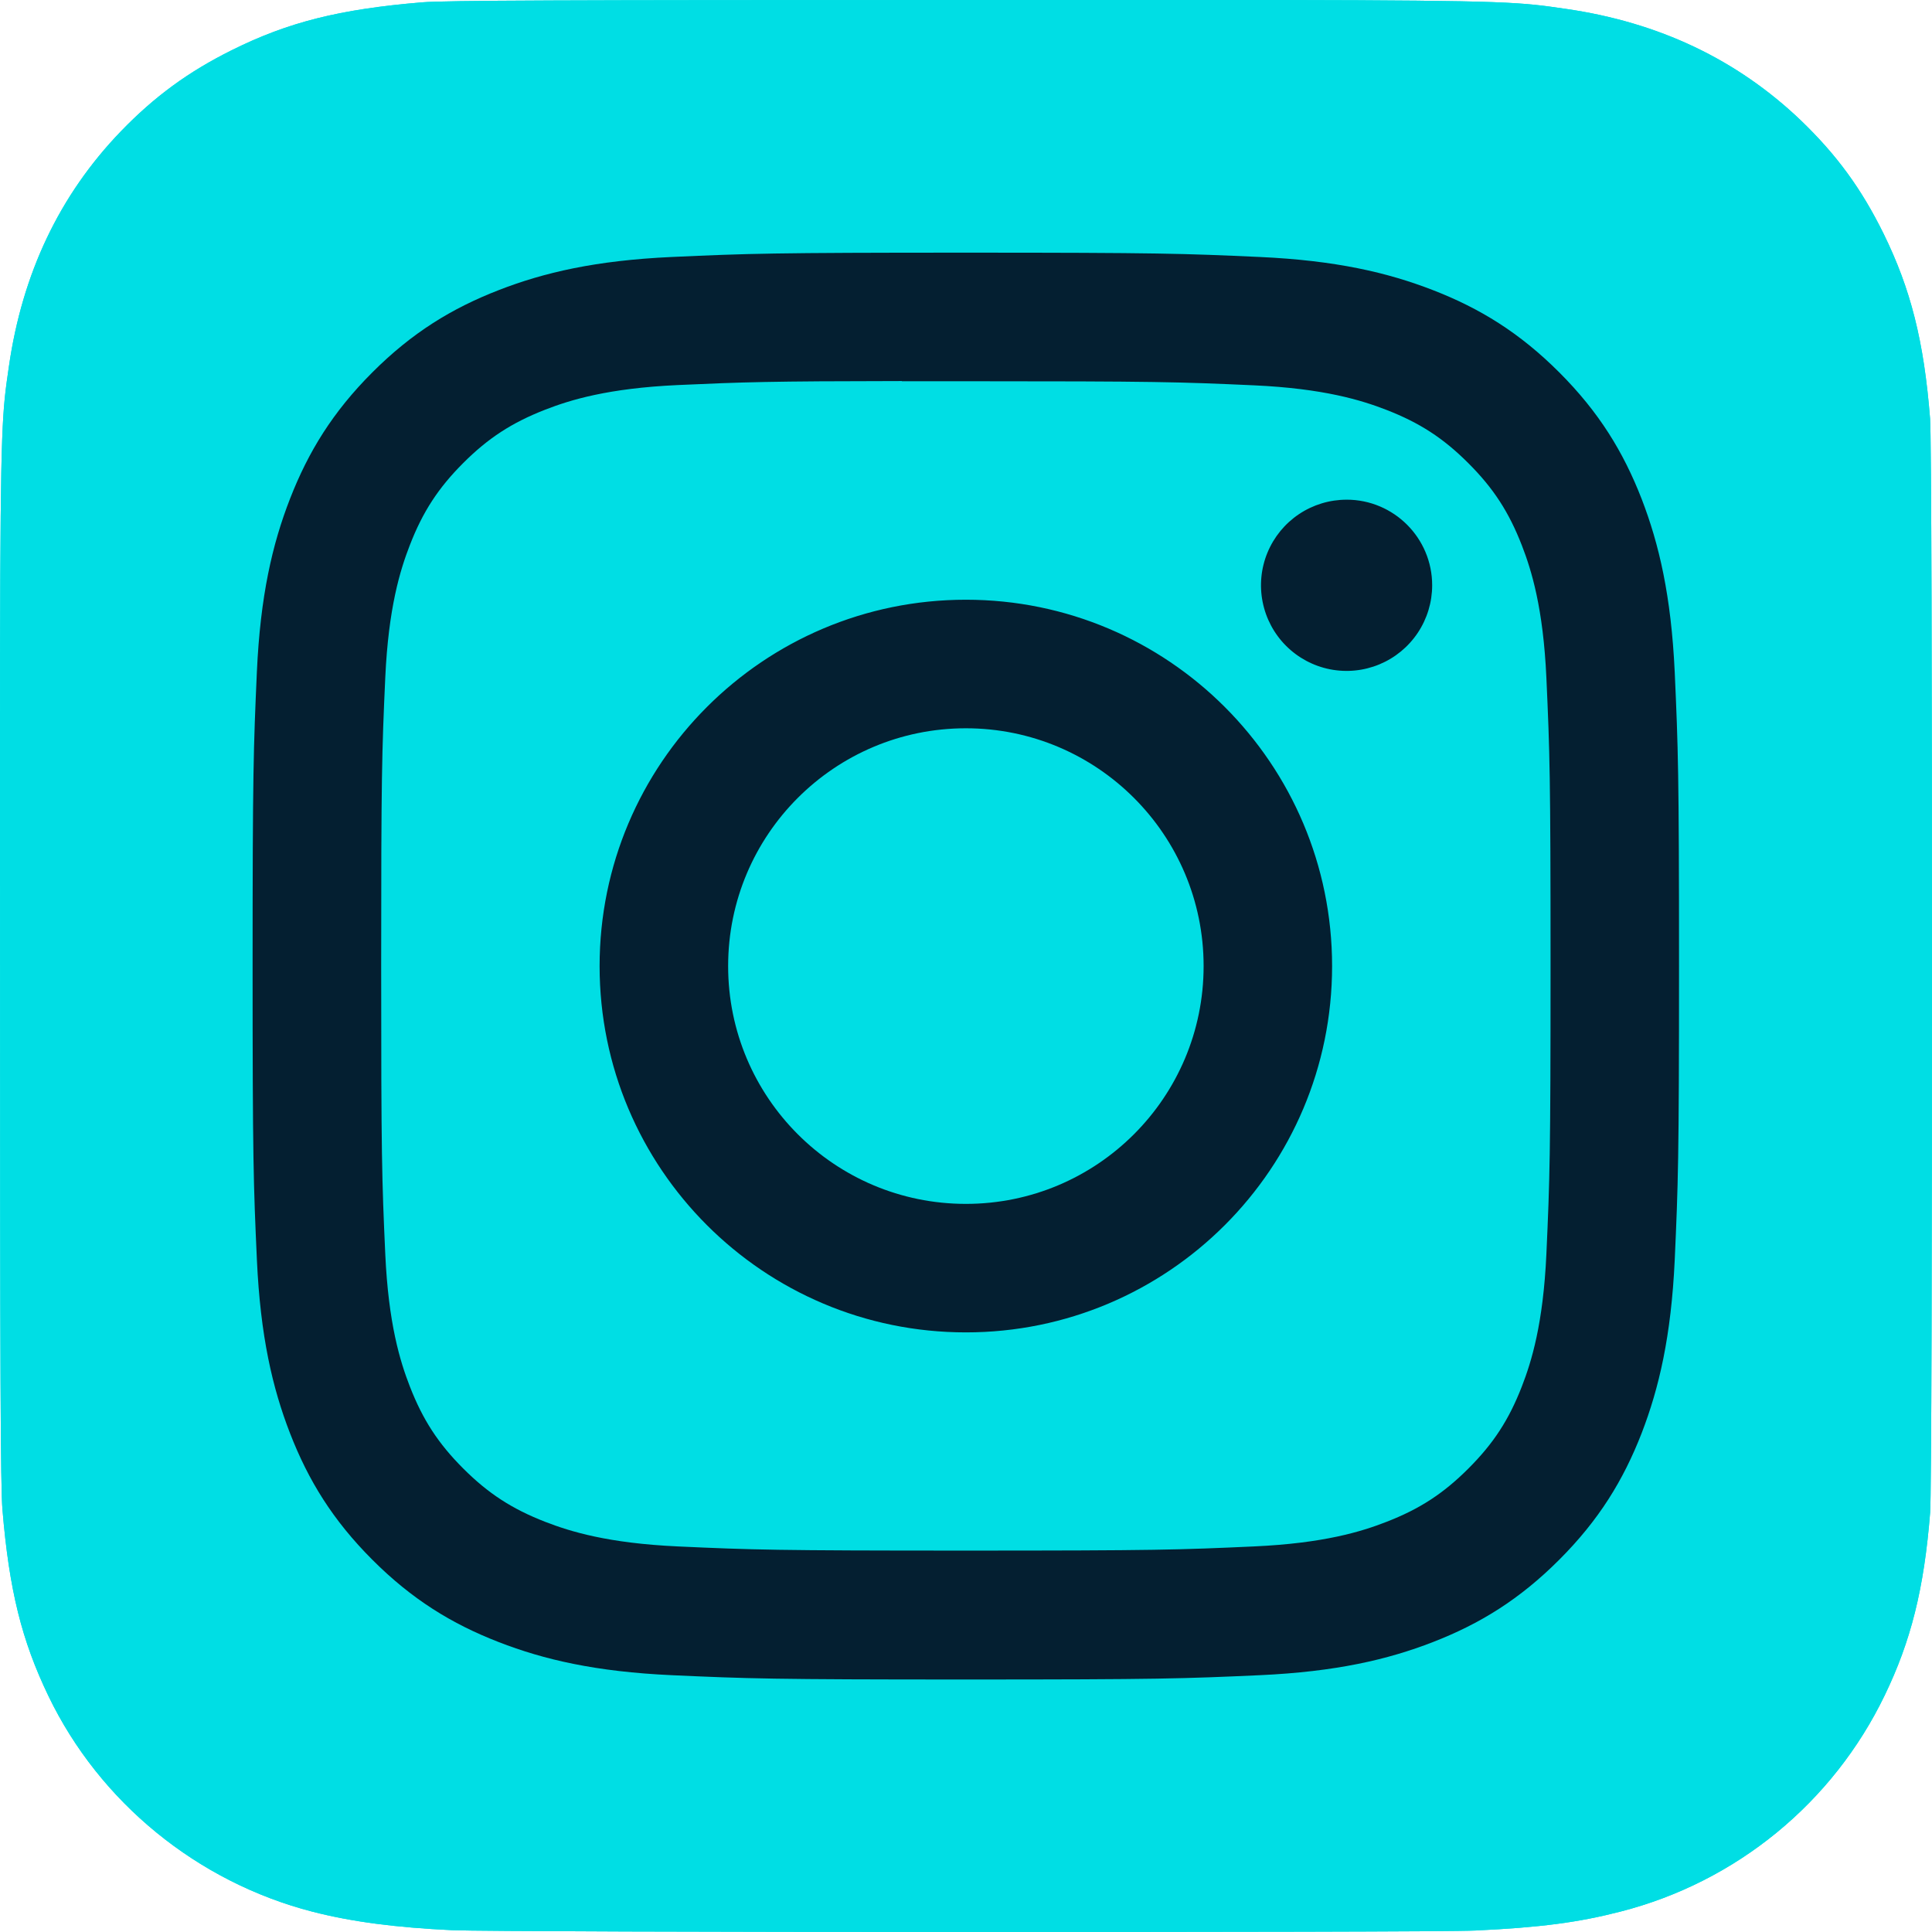 <svg width="94" height="94" viewBox="0 0 94 94" fill="none" xmlns="http://www.w3.org/2000/svg">
<path d="M47.015 0C27.393 0 21.655 0.02 20.539 0.113C16.512 0.448 14.007 1.082 11.277 2.441C9.173 3.486 7.514 4.697 5.876 6.395C2.894 9.492 1.087 13.301 0.433 17.83C0.115 20.028 0.022 20.476 0.003 31.705C-0.004 35.448 0.003 40.374 0.003 46.982C0.003 66.593 0.025 72.328 0.119 73.441C0.444 77.361 1.059 79.826 2.36 82.524C4.847 87.687 9.597 91.563 15.192 93.009C17.13 93.508 19.27 93.783 22.017 93.913C23.181 93.964 35.044 94 46.915 94C58.785 94 70.656 93.986 71.791 93.928C74.972 93.778 76.819 93.53 78.862 93.002C81.636 92.29 84.222 90.981 86.438 89.167C88.655 87.352 90.448 85.075 91.694 82.495C92.97 79.863 93.617 77.303 93.91 73.588C93.973 72.778 94 59.865 94 46.969C94 34.071 93.971 21.182 93.907 20.372C93.611 16.598 92.964 14.059 91.647 11.376C90.566 9.18 89.366 7.54 87.624 5.863C84.515 2.893 80.712 1.085 76.18 0.431C73.985 0.114 73.547 0.02 62.313 0H47.015Z" fill="#00DEE4"/>
<path d="M47.015 0C27.393 0 21.655 0.02 20.539 0.113C16.512 0.448 14.007 1.082 11.277 2.441C9.173 3.486 7.514 4.697 5.876 6.395C2.894 9.492 1.087 13.301 0.433 17.83C0.115 20.028 0.022 20.476 0.003 31.705C-0.004 35.448 0.003 40.374 0.003 46.982C0.003 66.593 0.025 72.328 0.119 73.441C0.444 77.361 1.059 79.826 2.36 82.524C4.847 87.687 9.597 91.563 15.192 93.009C17.13 93.508 19.27 93.783 22.017 93.913C23.181 93.964 35.044 94 46.915 94C58.785 94 70.656 93.986 71.791 93.928C74.972 93.778 76.819 93.53 78.862 93.002C81.636 92.29 84.222 90.981 86.438 89.167C88.655 87.352 90.448 85.075 91.694 82.495C92.97 79.863 93.617 77.303 93.91 73.588C93.973 72.778 94 59.865 94 46.969C94 34.071 93.971 21.182 93.907 20.372C93.611 16.598 92.964 14.059 91.647 11.376C90.566 9.18 89.366 7.54 87.624 5.863C84.515 2.893 80.712 1.085 76.18 0.431C73.985 0.114 73.547 0.02 62.313 0H47.015Z" fill="#00DEE4"/>
<path d="M46.994 12.293C37.569 12.293 36.387 12.335 32.685 12.503C28.991 12.672 26.469 13.257 24.263 14.116C21.981 15.002 20.045 16.188 18.116 18.118C16.186 20.048 15 21.984 14.111 24.266C13.25 26.474 12.665 28.997 12.498 32.691C12.334 36.393 12.29 37.577 12.29 47.004C12.29 56.431 12.332 57.61 12.5 61.313C12.67 65.008 13.255 67.53 14.112 69.737C14.999 72.02 16.185 73.957 18.114 75.886C20.042 77.817 21.978 79.006 24.259 79.892C26.467 80.751 28.989 81.336 32.683 81.505C36.385 81.673 37.566 81.715 46.99 81.715C56.415 81.715 57.594 81.673 61.296 81.505C64.99 81.336 67.514 80.751 69.722 79.892C72.004 79.006 73.937 77.817 75.865 75.886C77.795 73.957 78.981 72.02 79.87 69.738C80.723 67.53 81.309 65.007 81.482 61.313C81.648 57.611 81.692 56.431 81.692 47.004C81.692 37.577 81.648 36.394 81.482 32.692C81.309 28.996 80.723 26.474 79.87 24.267C78.981 21.984 77.795 20.048 75.865 18.118C73.935 16.188 72.004 15.002 69.72 14.116C67.508 13.257 64.985 12.672 61.291 12.503C57.589 12.335 56.411 12.293 46.983 12.293H46.994ZM43.881 18.549C44.805 18.547 45.836 18.549 46.994 18.549C56.259 18.549 57.357 18.582 61.016 18.748C64.399 18.903 66.235 19.468 67.459 19.944C69.078 20.573 70.233 21.325 71.446 22.54C72.661 23.754 73.413 24.911 74.043 26.531C74.518 27.753 75.084 29.59 75.238 32.974C75.404 36.633 75.441 37.733 75.441 46.996C75.441 56.26 75.404 57.359 75.238 61.018C75.084 64.402 74.518 66.239 74.043 67.461C73.414 69.081 72.661 70.234 71.446 71.448C70.232 72.663 69.079 73.415 67.459 74.044C66.237 74.522 64.399 75.086 61.016 75.24C57.358 75.407 56.259 75.443 46.994 75.443C37.728 75.443 36.63 75.407 32.971 75.24C29.588 75.084 27.752 74.519 26.528 74.044C24.909 73.415 23.752 72.662 22.537 71.448C21.323 70.233 20.571 69.079 19.941 67.458C19.465 66.236 18.899 64.399 18.745 61.015C18.579 57.356 18.546 56.257 18.546 46.987C18.546 37.718 18.579 36.625 18.745 32.966C18.9 29.581 19.465 27.745 19.941 26.521C20.569 24.901 21.323 23.744 22.537 22.529C23.752 21.314 24.909 20.562 26.528 19.932C27.751 19.455 29.588 18.891 32.971 18.735C36.173 18.59 37.413 18.547 43.881 18.54V18.549ZM65.517 24.312C64.693 24.312 63.888 24.556 63.203 25.014C62.518 25.472 61.985 26.122 61.669 26.884C61.354 27.645 61.272 28.482 61.433 29.29C61.594 30.098 61.99 30.841 62.573 31.423C63.155 32.005 63.898 32.402 64.705 32.563C65.513 32.723 66.35 32.641 67.111 32.325C67.872 32.01 68.522 31.475 68.98 30.79C69.437 30.105 69.681 29.3 69.681 28.476C69.681 26.176 67.816 24.311 65.517 24.311V24.312ZM46.994 29.179C37.152 29.179 29.173 37.16 29.173 47.004C29.173 56.848 37.152 64.826 46.994 64.826C56.835 64.826 64.812 56.848 64.812 47.004C64.812 37.16 56.834 29.179 46.993 29.179H46.994ZM46.994 35.434C53.382 35.434 58.561 40.614 58.561 47.004C58.561 53.394 53.382 58.574 46.994 58.574C40.605 58.574 35.427 53.394 35.427 47.004C35.427 40.614 40.605 35.434 46.994 35.434Z" fill="#041F31"/>
</svg>
